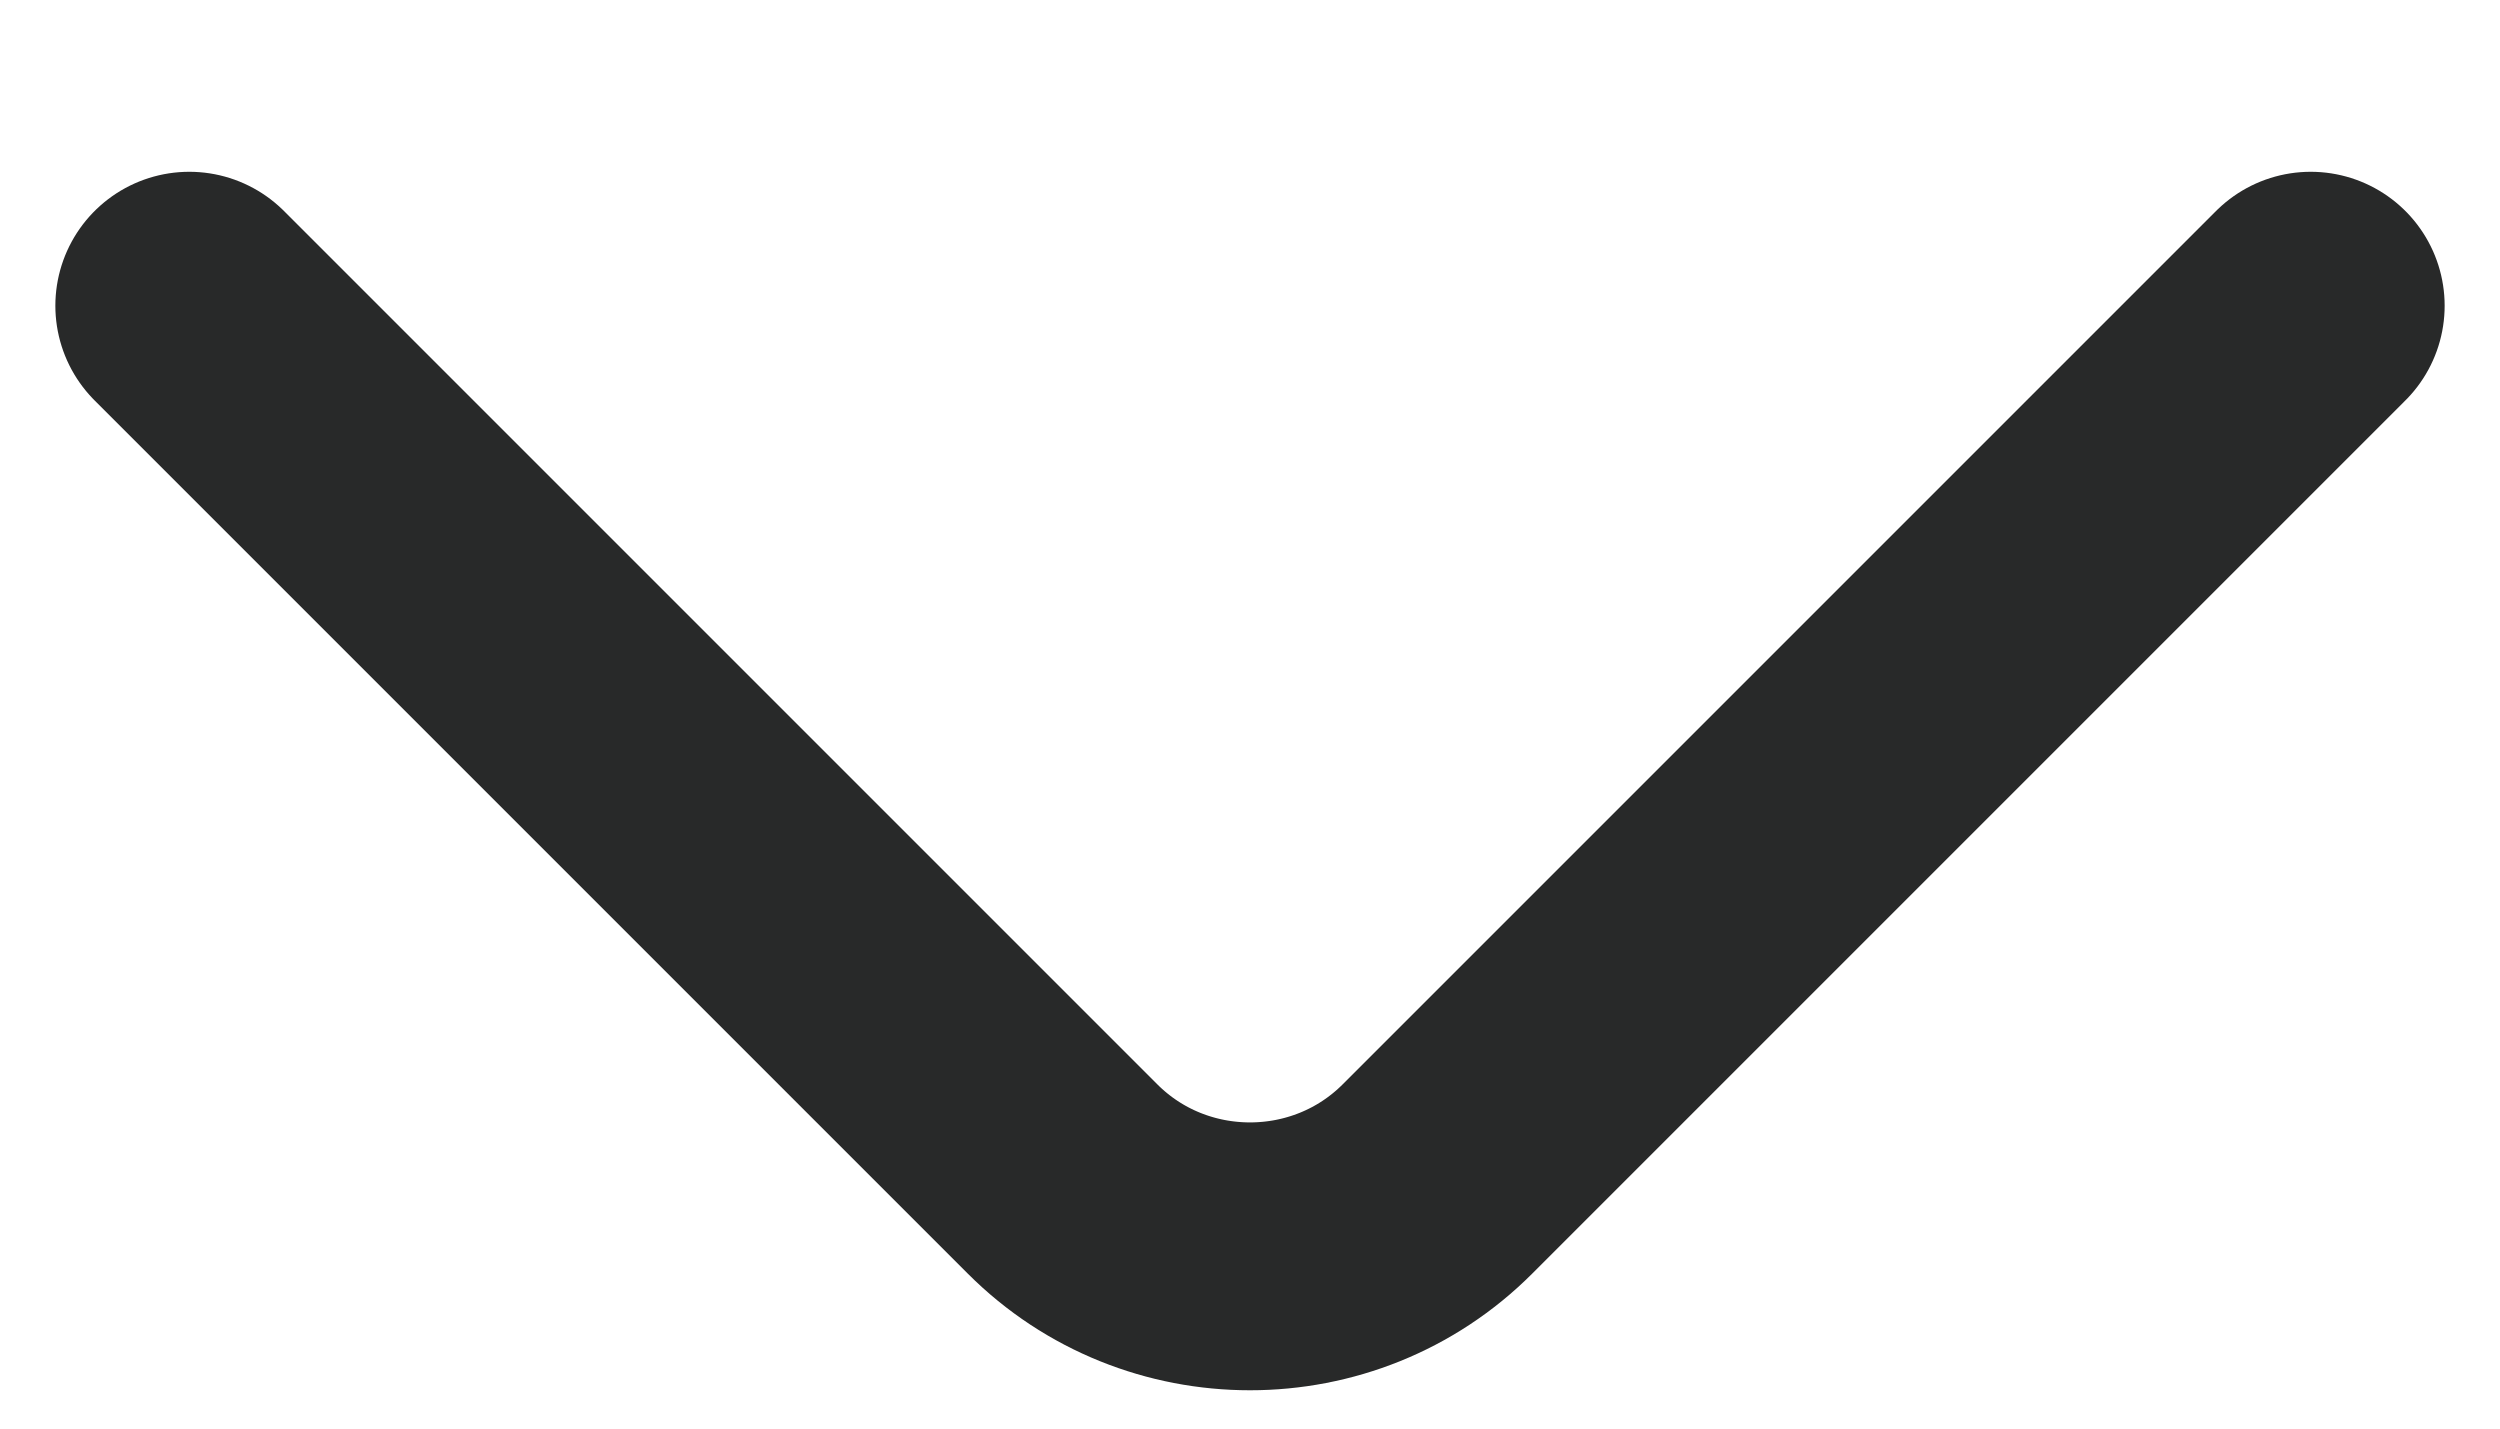 <svg width="14" height="8" viewBox="0 0 14 8" fill="none" xmlns="http://www.w3.org/2000/svg">
<path d="M12.94 1.712L8.05 6.602C7.473 7.18 6.527 7.18 5.95 6.602L1.06 1.712" stroke="#282929" stroke-width="1.5" stroke-miterlimit="10" stroke-linecap="round" stroke-linejoin="round"/>
</svg>
